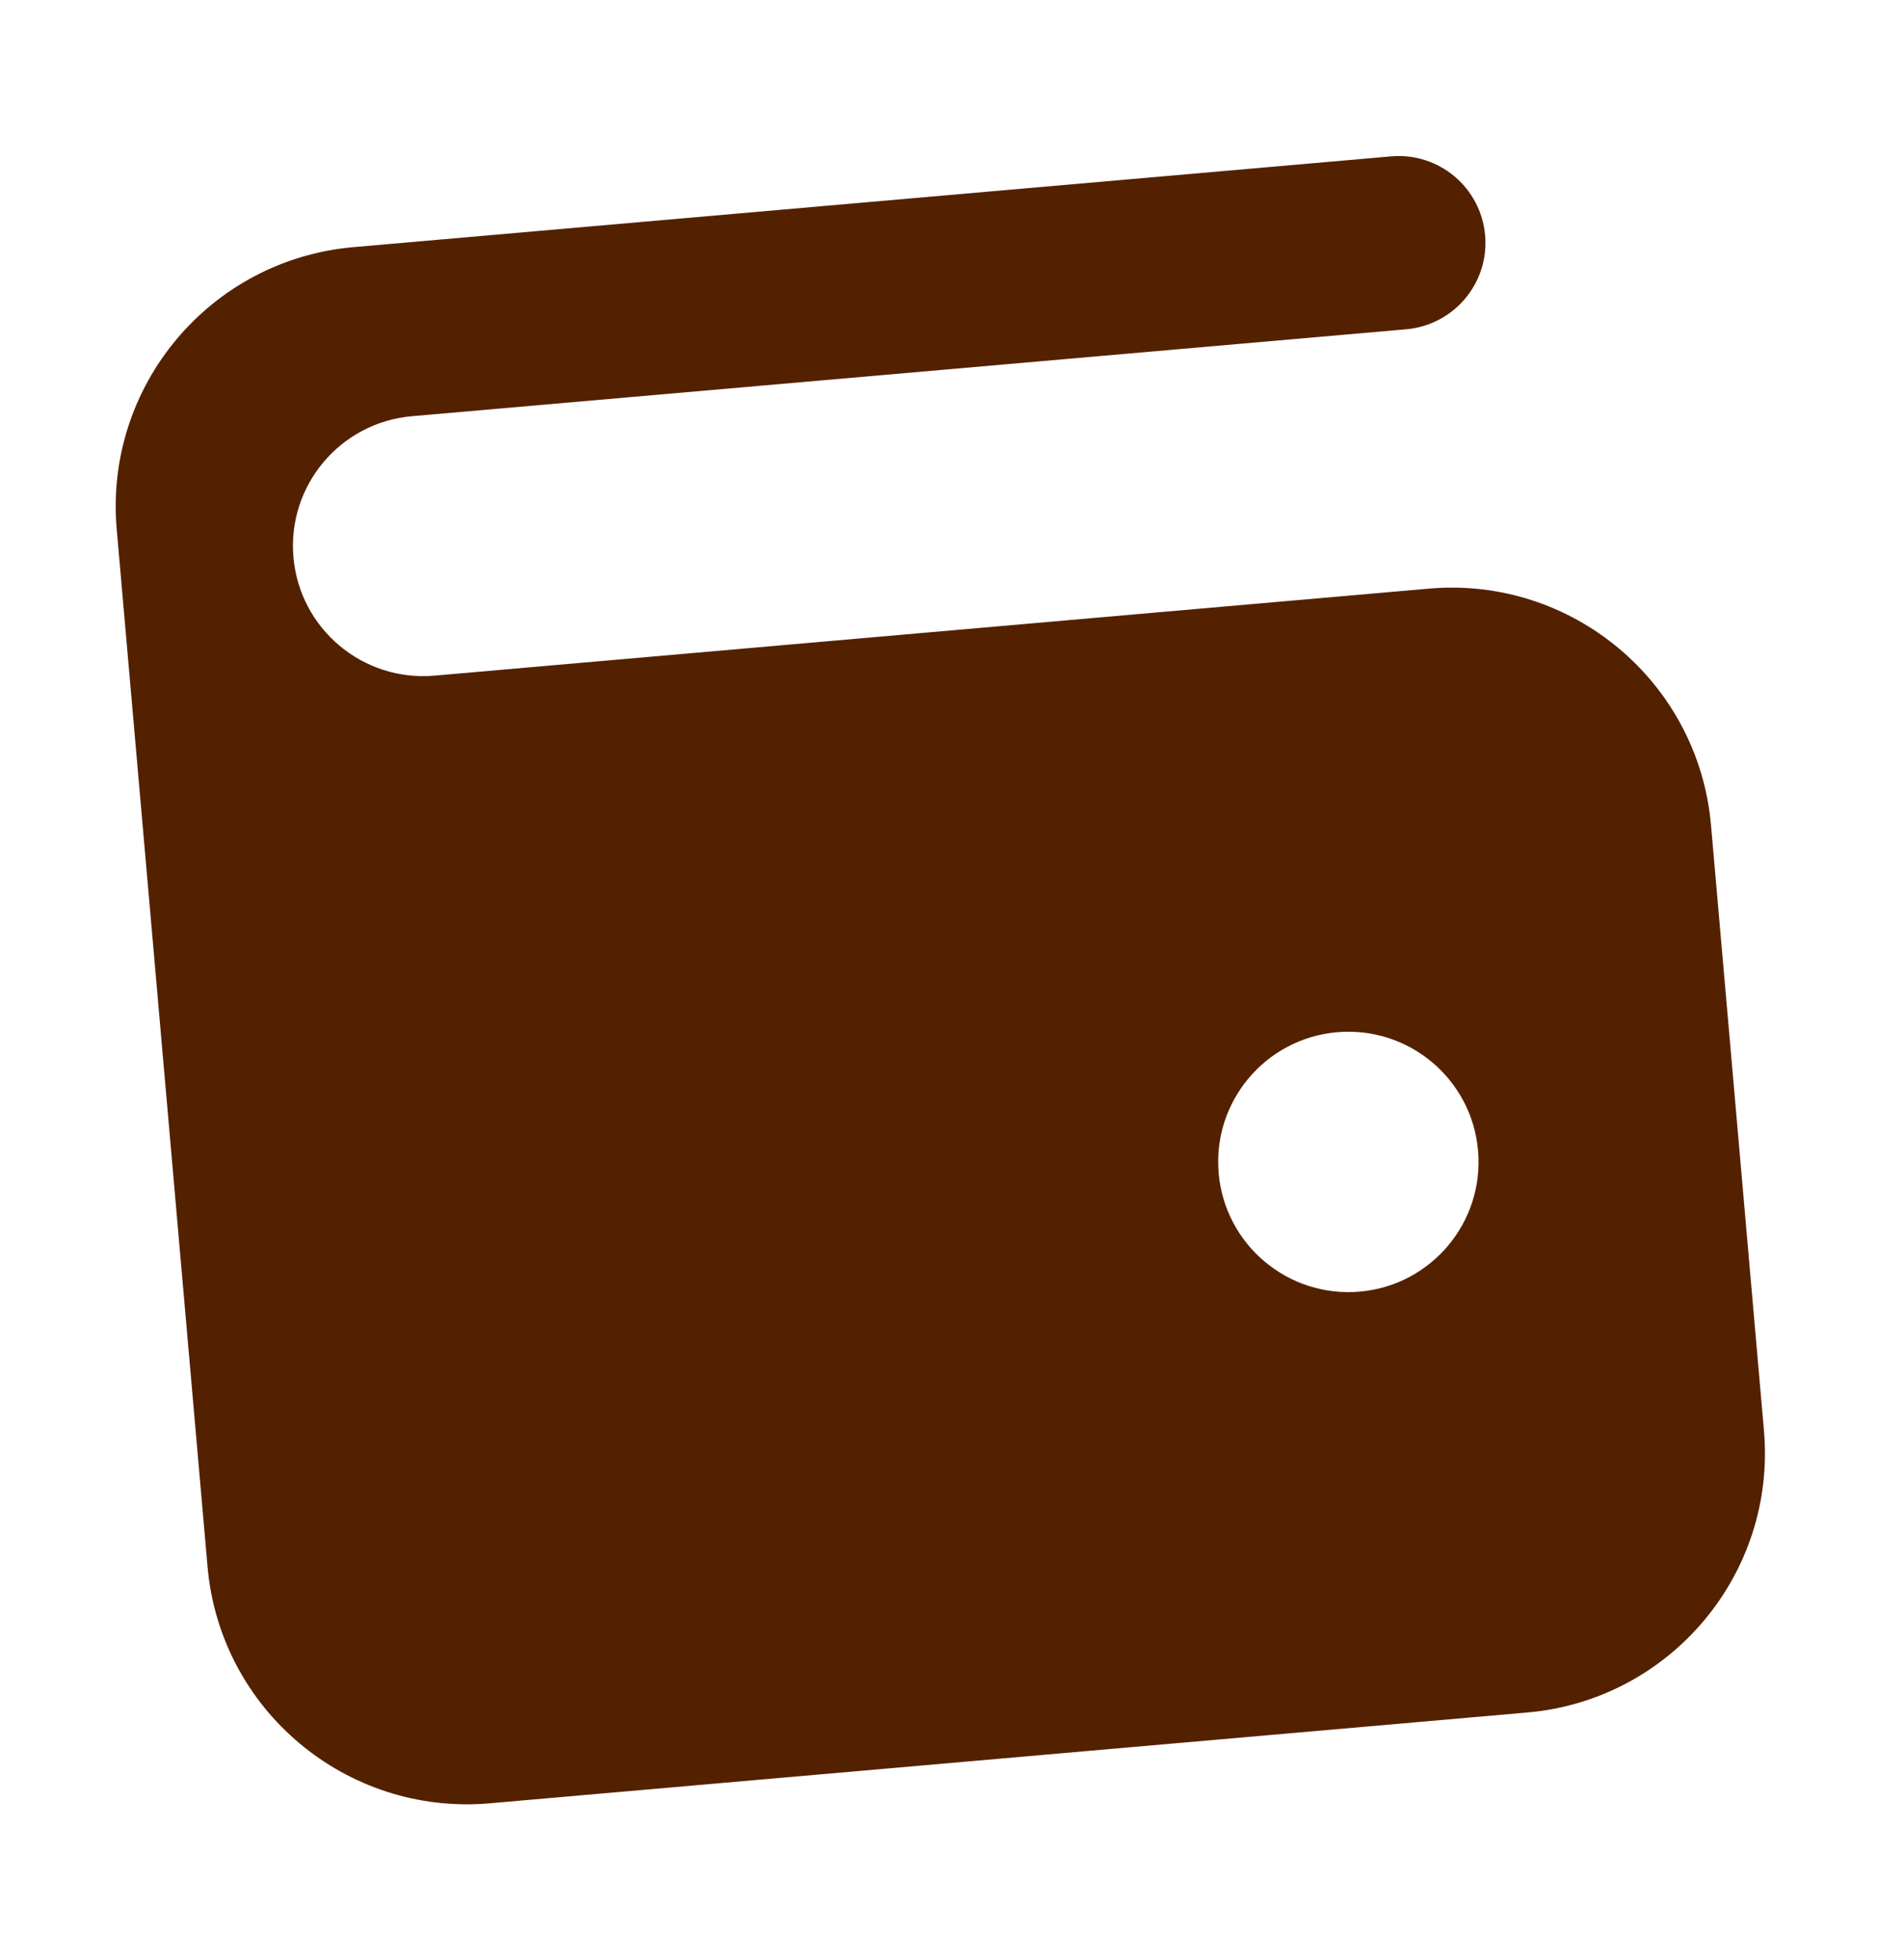 <svg width="34" height="35" viewBox="0 0 34 35" fill="none" xmlns="http://www.w3.org/2000/svg">
<g clip-path="url(#clip0_2019_42)">
<path fill-rule="evenodd" clip-rule="evenodd" d="M6.311 4.414C3.753 4.638 1.861 6.893 2.084 9.451L3.706 27.98C3.929 30.539 6.185 32.431 8.743 32.208L27.272 30.586C29.831 30.363 31.723 28.107 31.499 25.549L30.554 14.74C30.33 12.182 28.075 10.289 25.516 10.513L7.759 12.067C6.48 12.179 5.352 11.232 5.24 9.953C5.128 8.674 6.075 7.546 7.354 7.434L25.111 5.881C25.964 5.806 26.595 5.054 26.52 4.202C26.445 3.349 25.694 2.718 24.841 2.793L6.311 4.414ZM24.281 23.069C25.56 22.957 26.506 21.829 26.394 20.55C26.282 19.271 25.155 18.324 23.875 18.436C22.596 18.548 21.65 19.676 21.762 20.955C21.874 22.234 23.002 23.18 24.281 23.069Z" fill="#532100"/>
</g>
<defs>
<clipPath id="clip0_2019_42">
<rect width="31" height="31" fill="white" transform="translate(0 3.41) rotate(-5)"/>
</clipPath>
</defs>
</svg>
